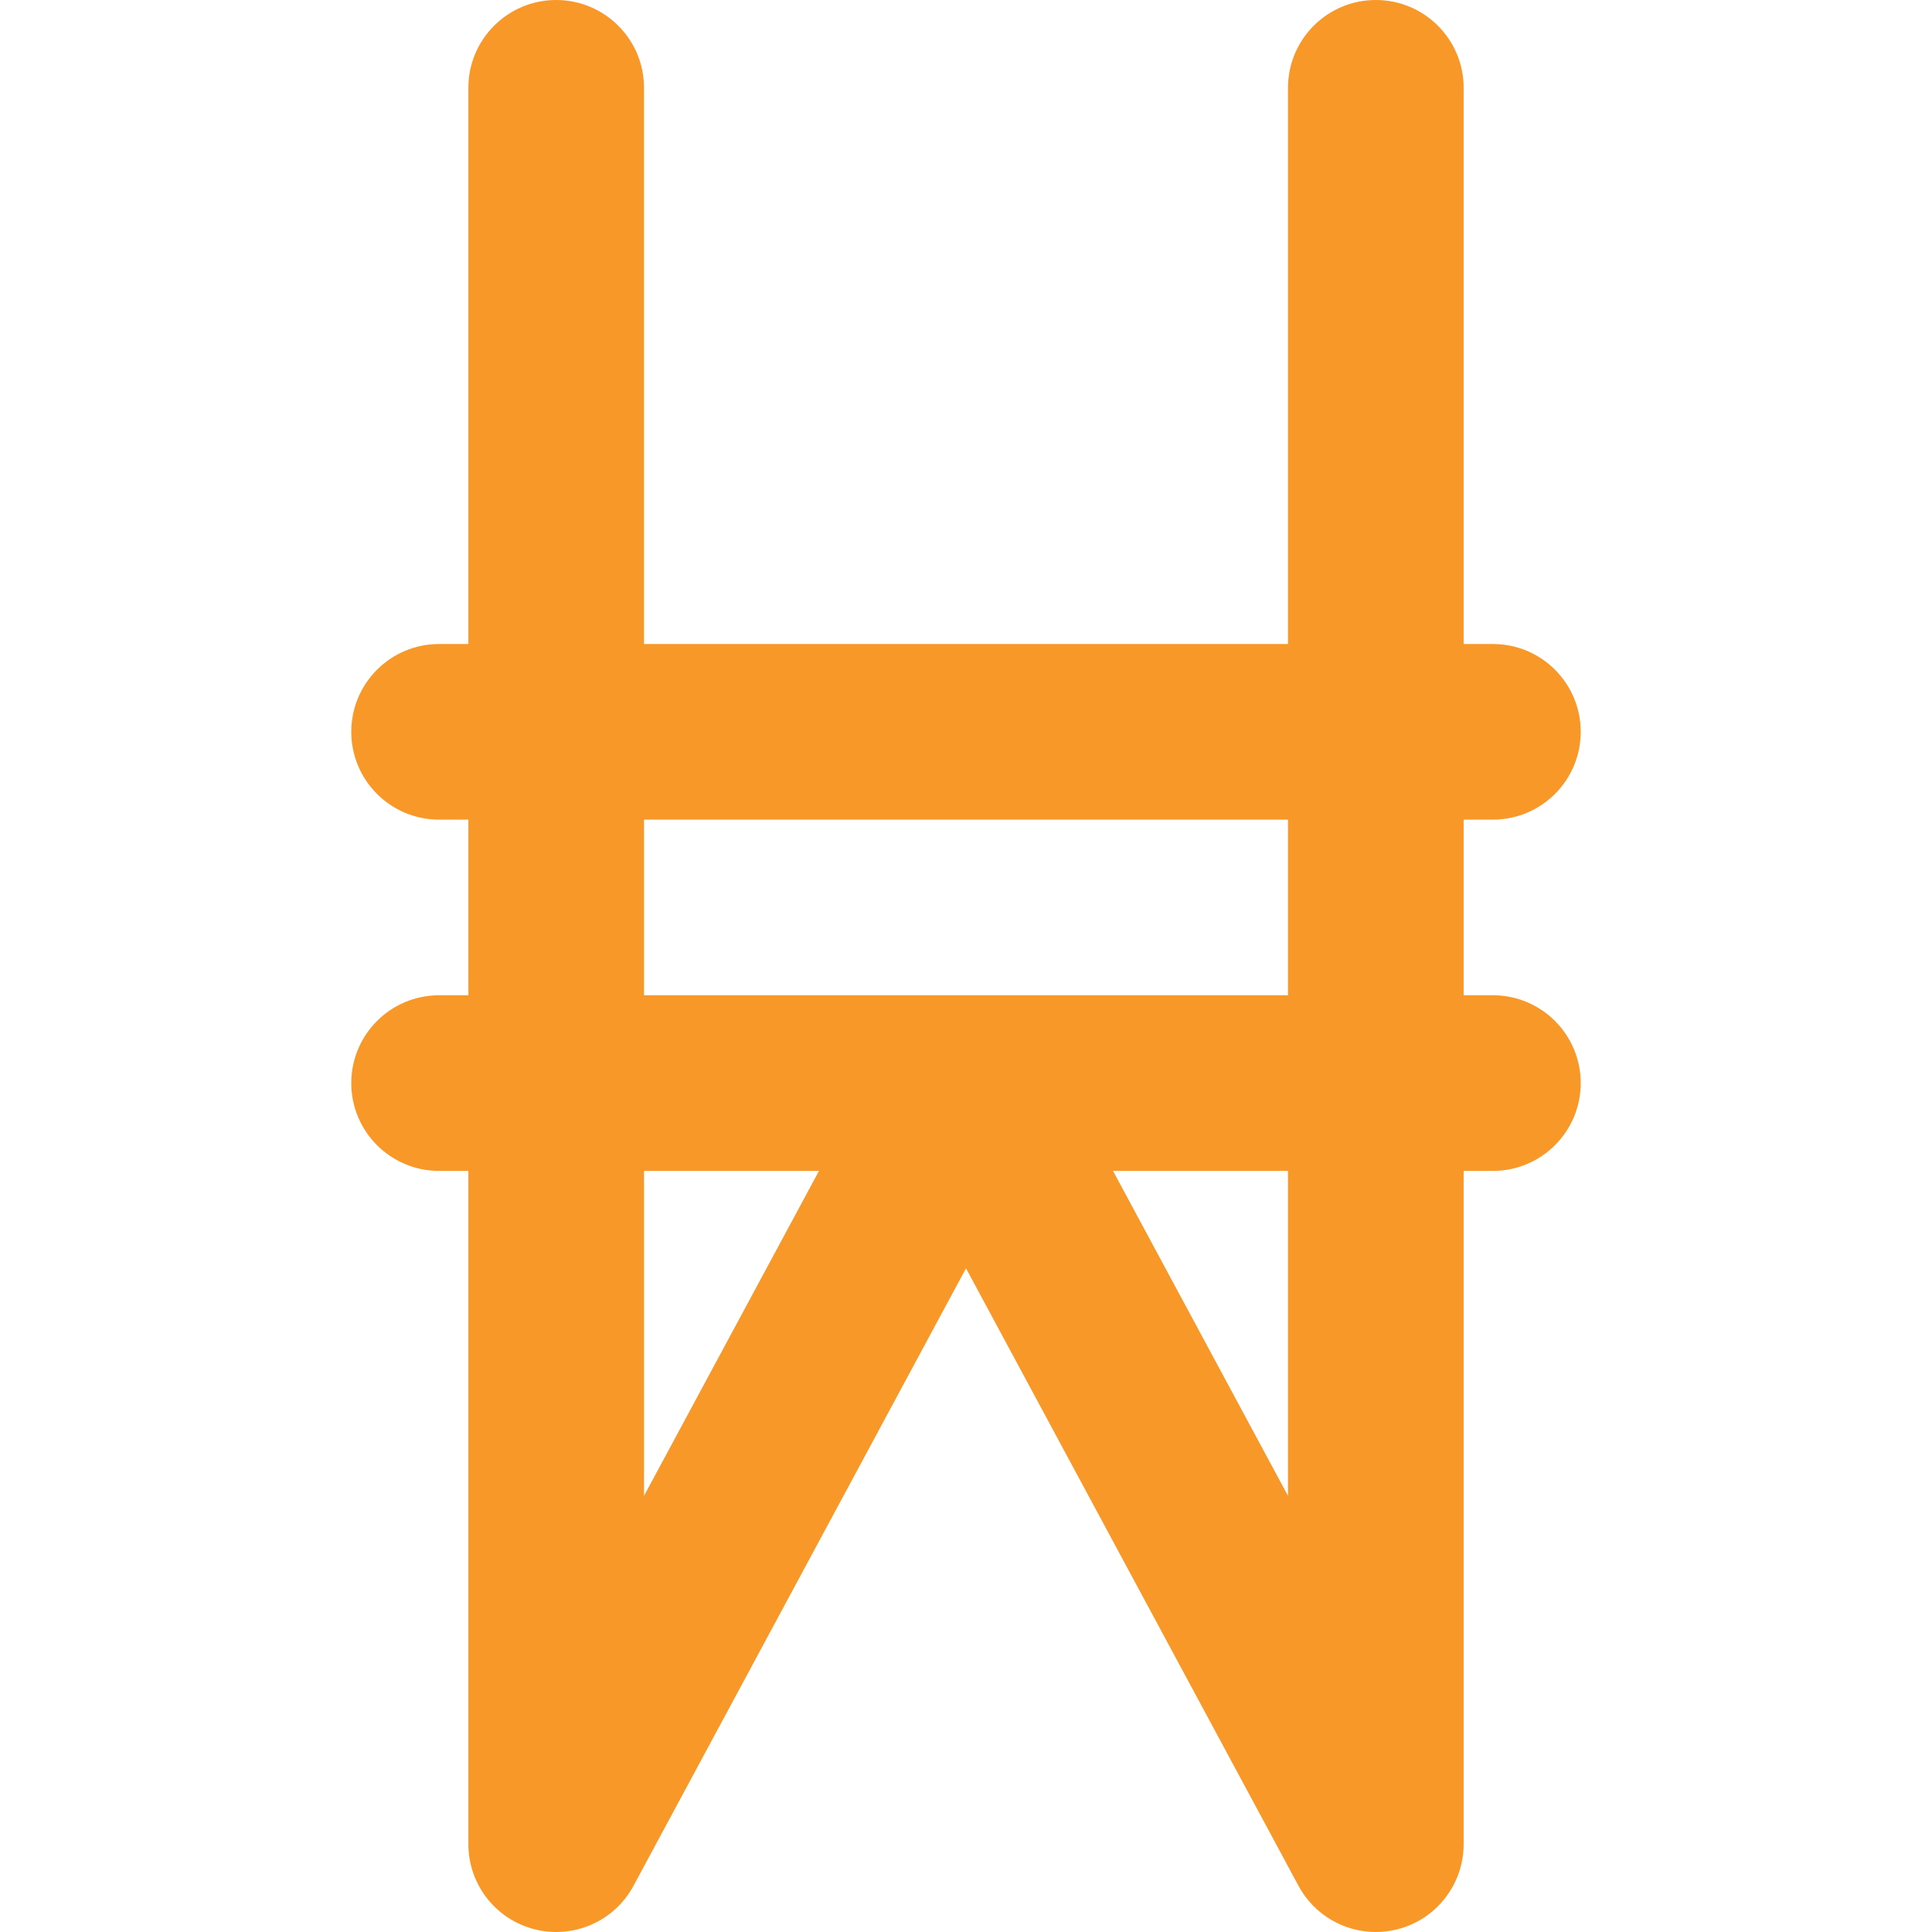 <?xml version="1.0" encoding="iso-8859-1"?>
<!-- Generator: Adobe Illustrator 19.0.0, SVG Export Plug-In . SVG Version: 6.00 Build 0)  -->
<svg xmlns="http://www.w3.org/2000/svg" xmlns:xlink="http://www.w3.org/1999/xlink" version="1.1" id="Layer_1" x="0px" y="0px" viewBox="0 0 330.001 330.001" style="enable-background:new 0 0 330.001 330.001;" xml:space="preserve" width="512px" height="512px">
<path id="XMLID_452_" d="M255.001,169.999h-5v-29.999h5c8.284,0,15-6.716,15-15s-6.716-15-15-15h-5V15c0-8.284-6.716-15-15-15  s-15,6.716-15,15v95.001h-110V15c0-8.284-6.716-15-15-15s-15,6.716-15,15v95.001h-5c-8.284,0-15,6.716-15,15s6.716,15,15,15h5  v29.999h-5c-8.284,0-15,6.716-15,15c0,8.284,6.716,15,15,15h5V315c0,6.872,4.67,12.865,11.333,14.545  c6.667,1.68,13.617-1.384,16.874-7.434l56.793-105.473l56.793,105.473c2.661,4.942,7.785,7.89,13.205,7.89  c1.216,0,2.447-0.149,3.669-0.457c6.663-1.68,11.333-7.673,11.333-14.545V199.999h5c8.284,0,15-6.716,15-15  C270.001,176.715,263.285,169.999,255.001,169.999z M110.001,140.001h110v29.999h-110V140.001z M110.001,199.999h29.887  l-29.887,55.504V199.999z M220.001,255.504l-29.887-55.504h29.887V255.504z" fill="#f89829"/>
<g>
</g>
<g>
</g>
<g>
</g>
<g>
</g>
<g>
</g>
<g>
</g>
<g>
</g>
<g>
</g>
<g>
</g>
<g>
</g>
<g>
</g>
<g>
</g>
<g>
</g>
<g>
</g>
<g>
</g>
</svg>
